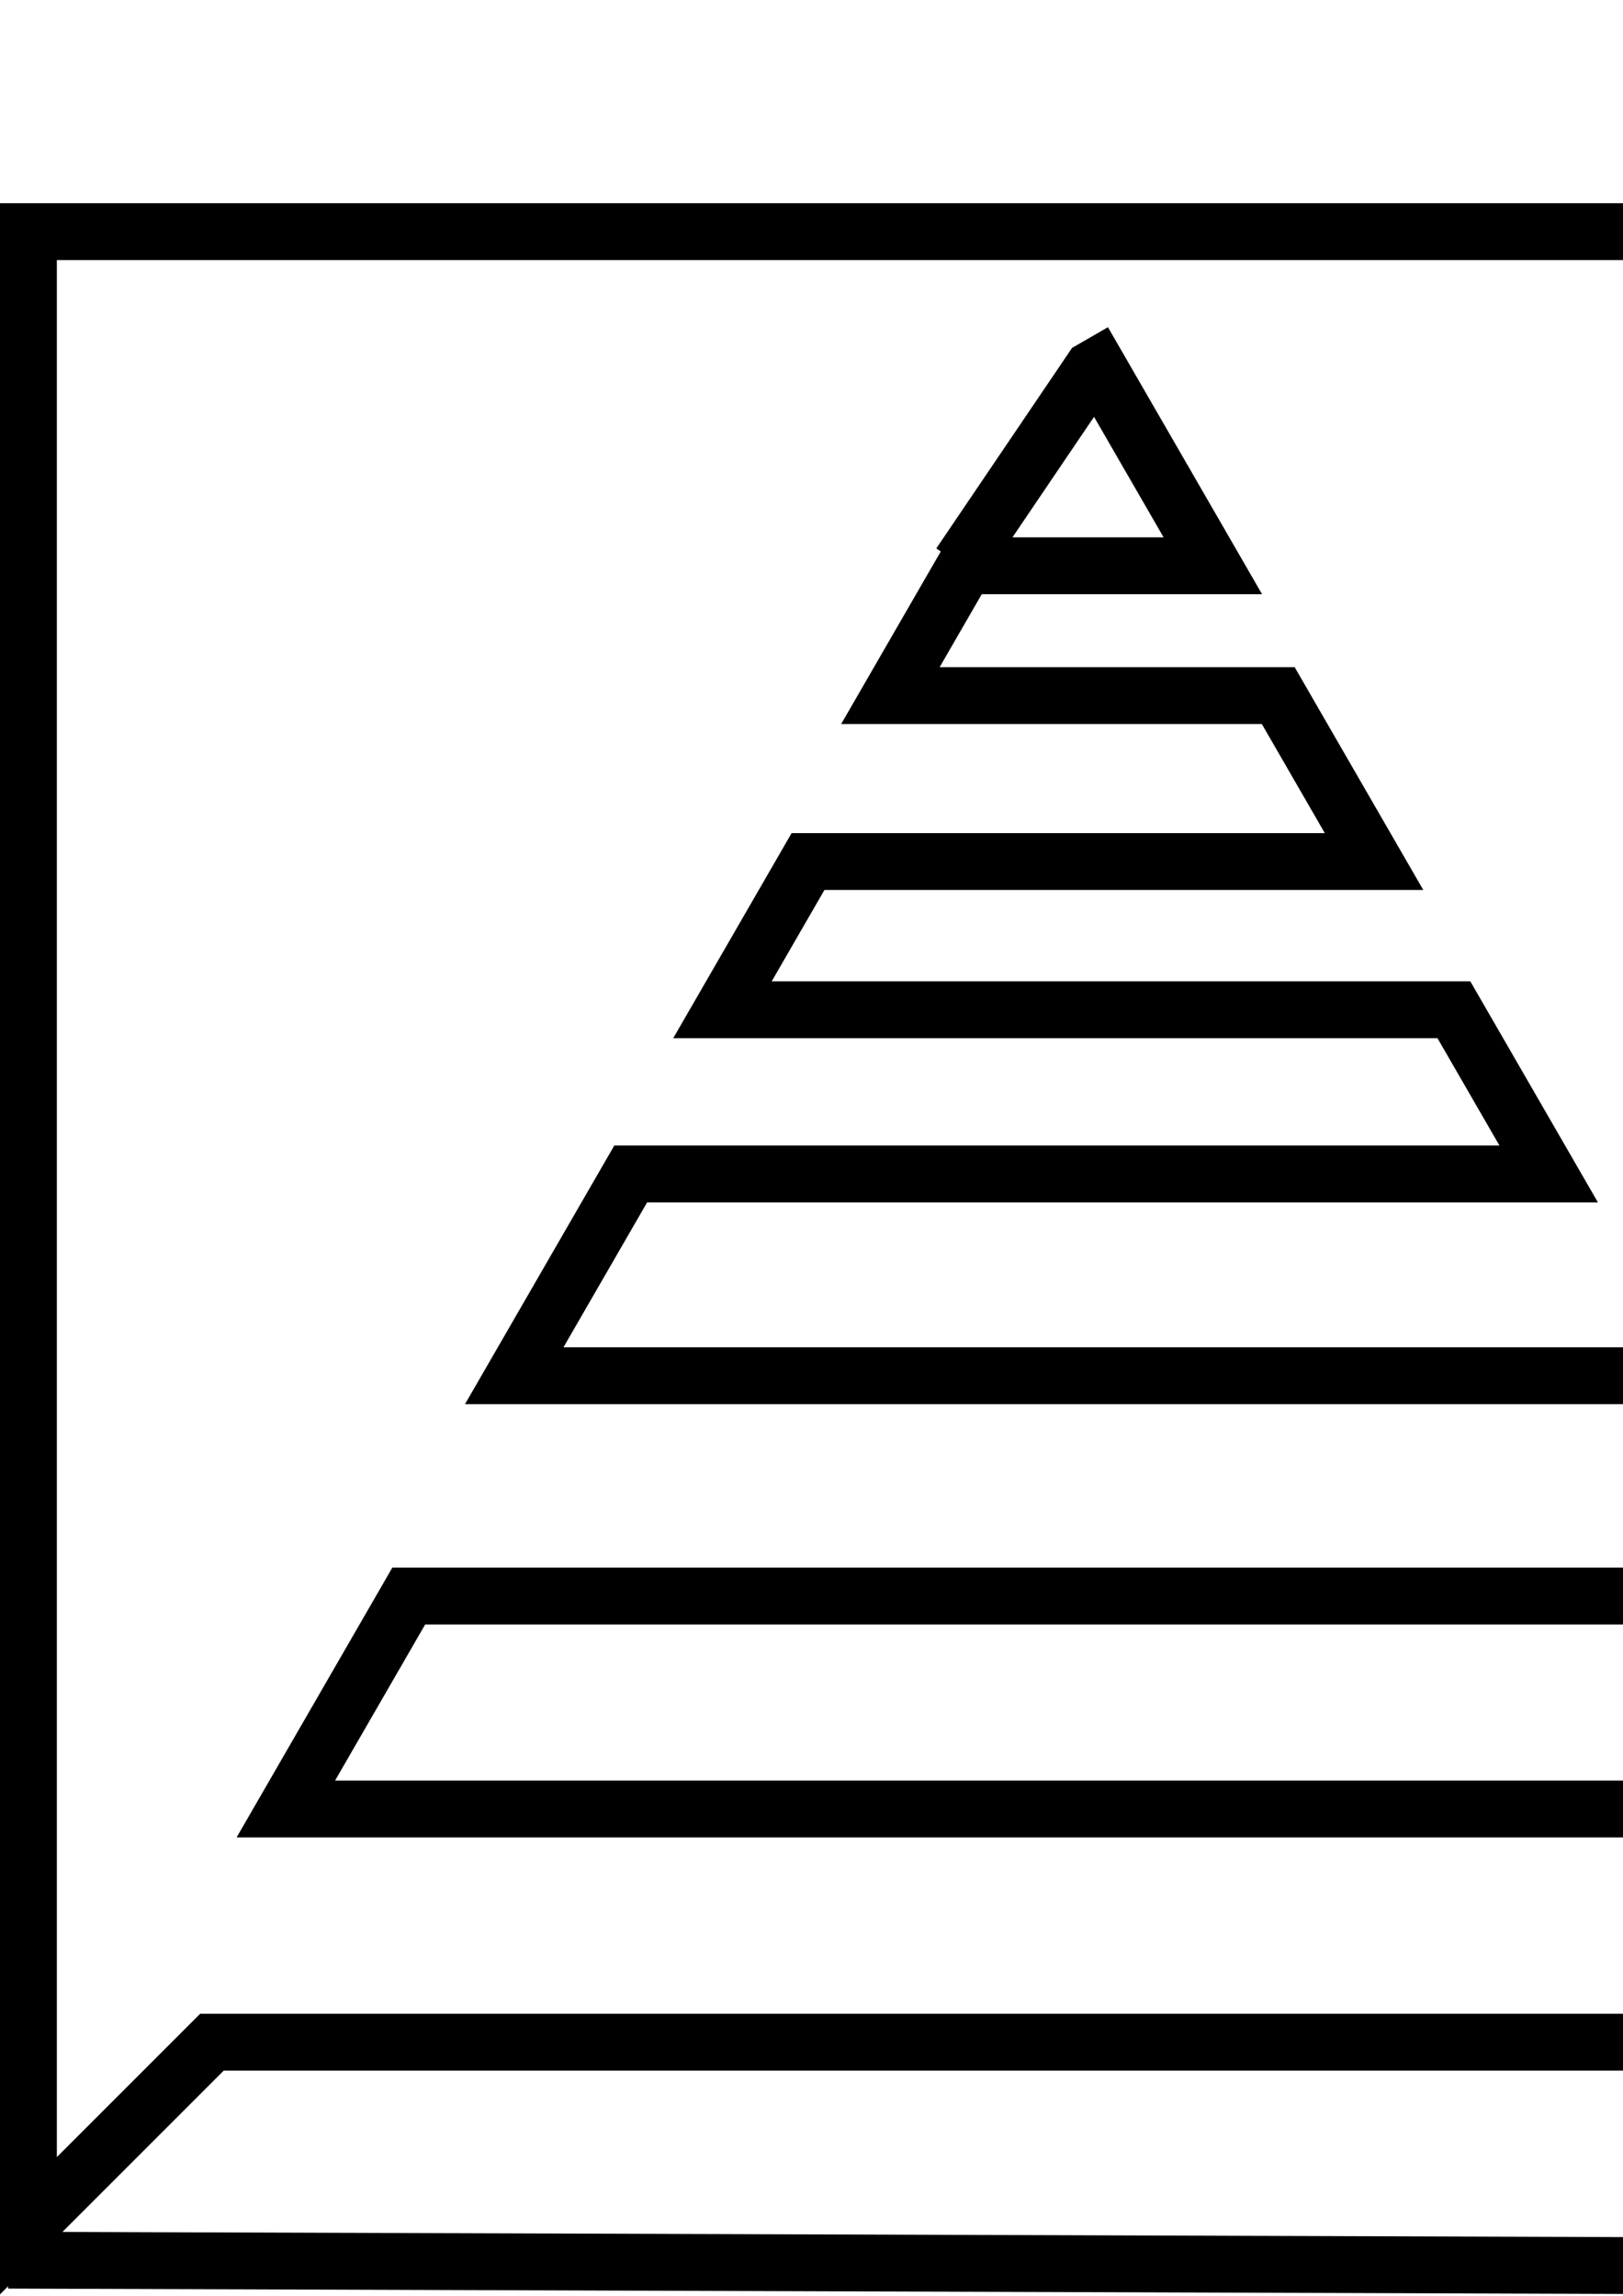 <?xml version="1.0" encoding="UTF-8" standalone="no"?>
<!-- Created with Inkscape (http://www.inkscape.org/) -->

<svg
   xmlns:dc="http://purl.org/dc/elements/1.1/"
   xmlns:cc="http://creativecommons.org/ns#"
   xmlns:rdf="http://www.w3.org/1999/02/22-rdf-syntax-ns#"
   xmlns:svg="http://www.w3.org/2000/svg"
   xmlns="http://www.w3.org/2000/svg"
   xmlns:sodipodi="http://sodipodi.sourceforge.net/DTD/sodipodi-0.dtd"
   xmlns:inkscape="http://www.inkscape.org/namespaces/inkscape"
   width="210mm"
   height="297mm"
   viewBox="0 0 744.094 1052.362"
   id="svg3462"
   version="1.1"
   inkscape:version="0.91 r13725"
   sodipodi:docname="logo_icon_black.svg">
  <defs
     id="defs3464" />
  <sodipodi:namedview
     id="base"
     pagecolor="#ffffff"
     bordercolor="#666666"
     borderopacity="1.0"
     inkscape:pageopacity="0.0"
     inkscape:pageshadow="2"
     inkscape:zoom="0.18029842"
     inkscape:cx="231.08738"
     inkscape:cy="348.58771"
     inkscape:document-units="px"
     inkscape:current-layer="layer1"
     showgrid="false"
     inkscape:window-width="1707"
     inkscape:window-height="906"
     inkscape:window-x="2040"
     inkscape:window-y="-8"
     inkscape:window-maximized="1" />
  <g
     inkscape:label="Layer 1"
     inkscape:groupmode="layer"
     id="layer1">
    <path
       style="fill:none;fill-rule:evenodd;stroke:#000000;stroke-width:26.065px;stroke-linecap:butt;stroke-linejoin:miter;stroke-opacity:1"
       d="m 440.05,258.704 0,0 60.559,-89.436 2.575,-1.486 52.858,91.555 -113.459,0 -34.363,59.516 177.819,0 43.914,76.062 -259.499,0 -39.226,67.943 335.338,0 43.457,75.27 -420.865,0 -53.398,92.488 517.591,0 58.301,100.98 -624.244,0 -56.355,97.61 723.593,0 61.714,106.894 -819.183,0 -84.145,84.144 0,-914.07 973.935,0 0,933.113 -983.2,-3.266"
       id="path4348-9-9"
       inkscape:connector-curvature="0"
       sodipodi:nodetypes="ccccccccccccccccccccccccccc" />
  </g>
</svg>
